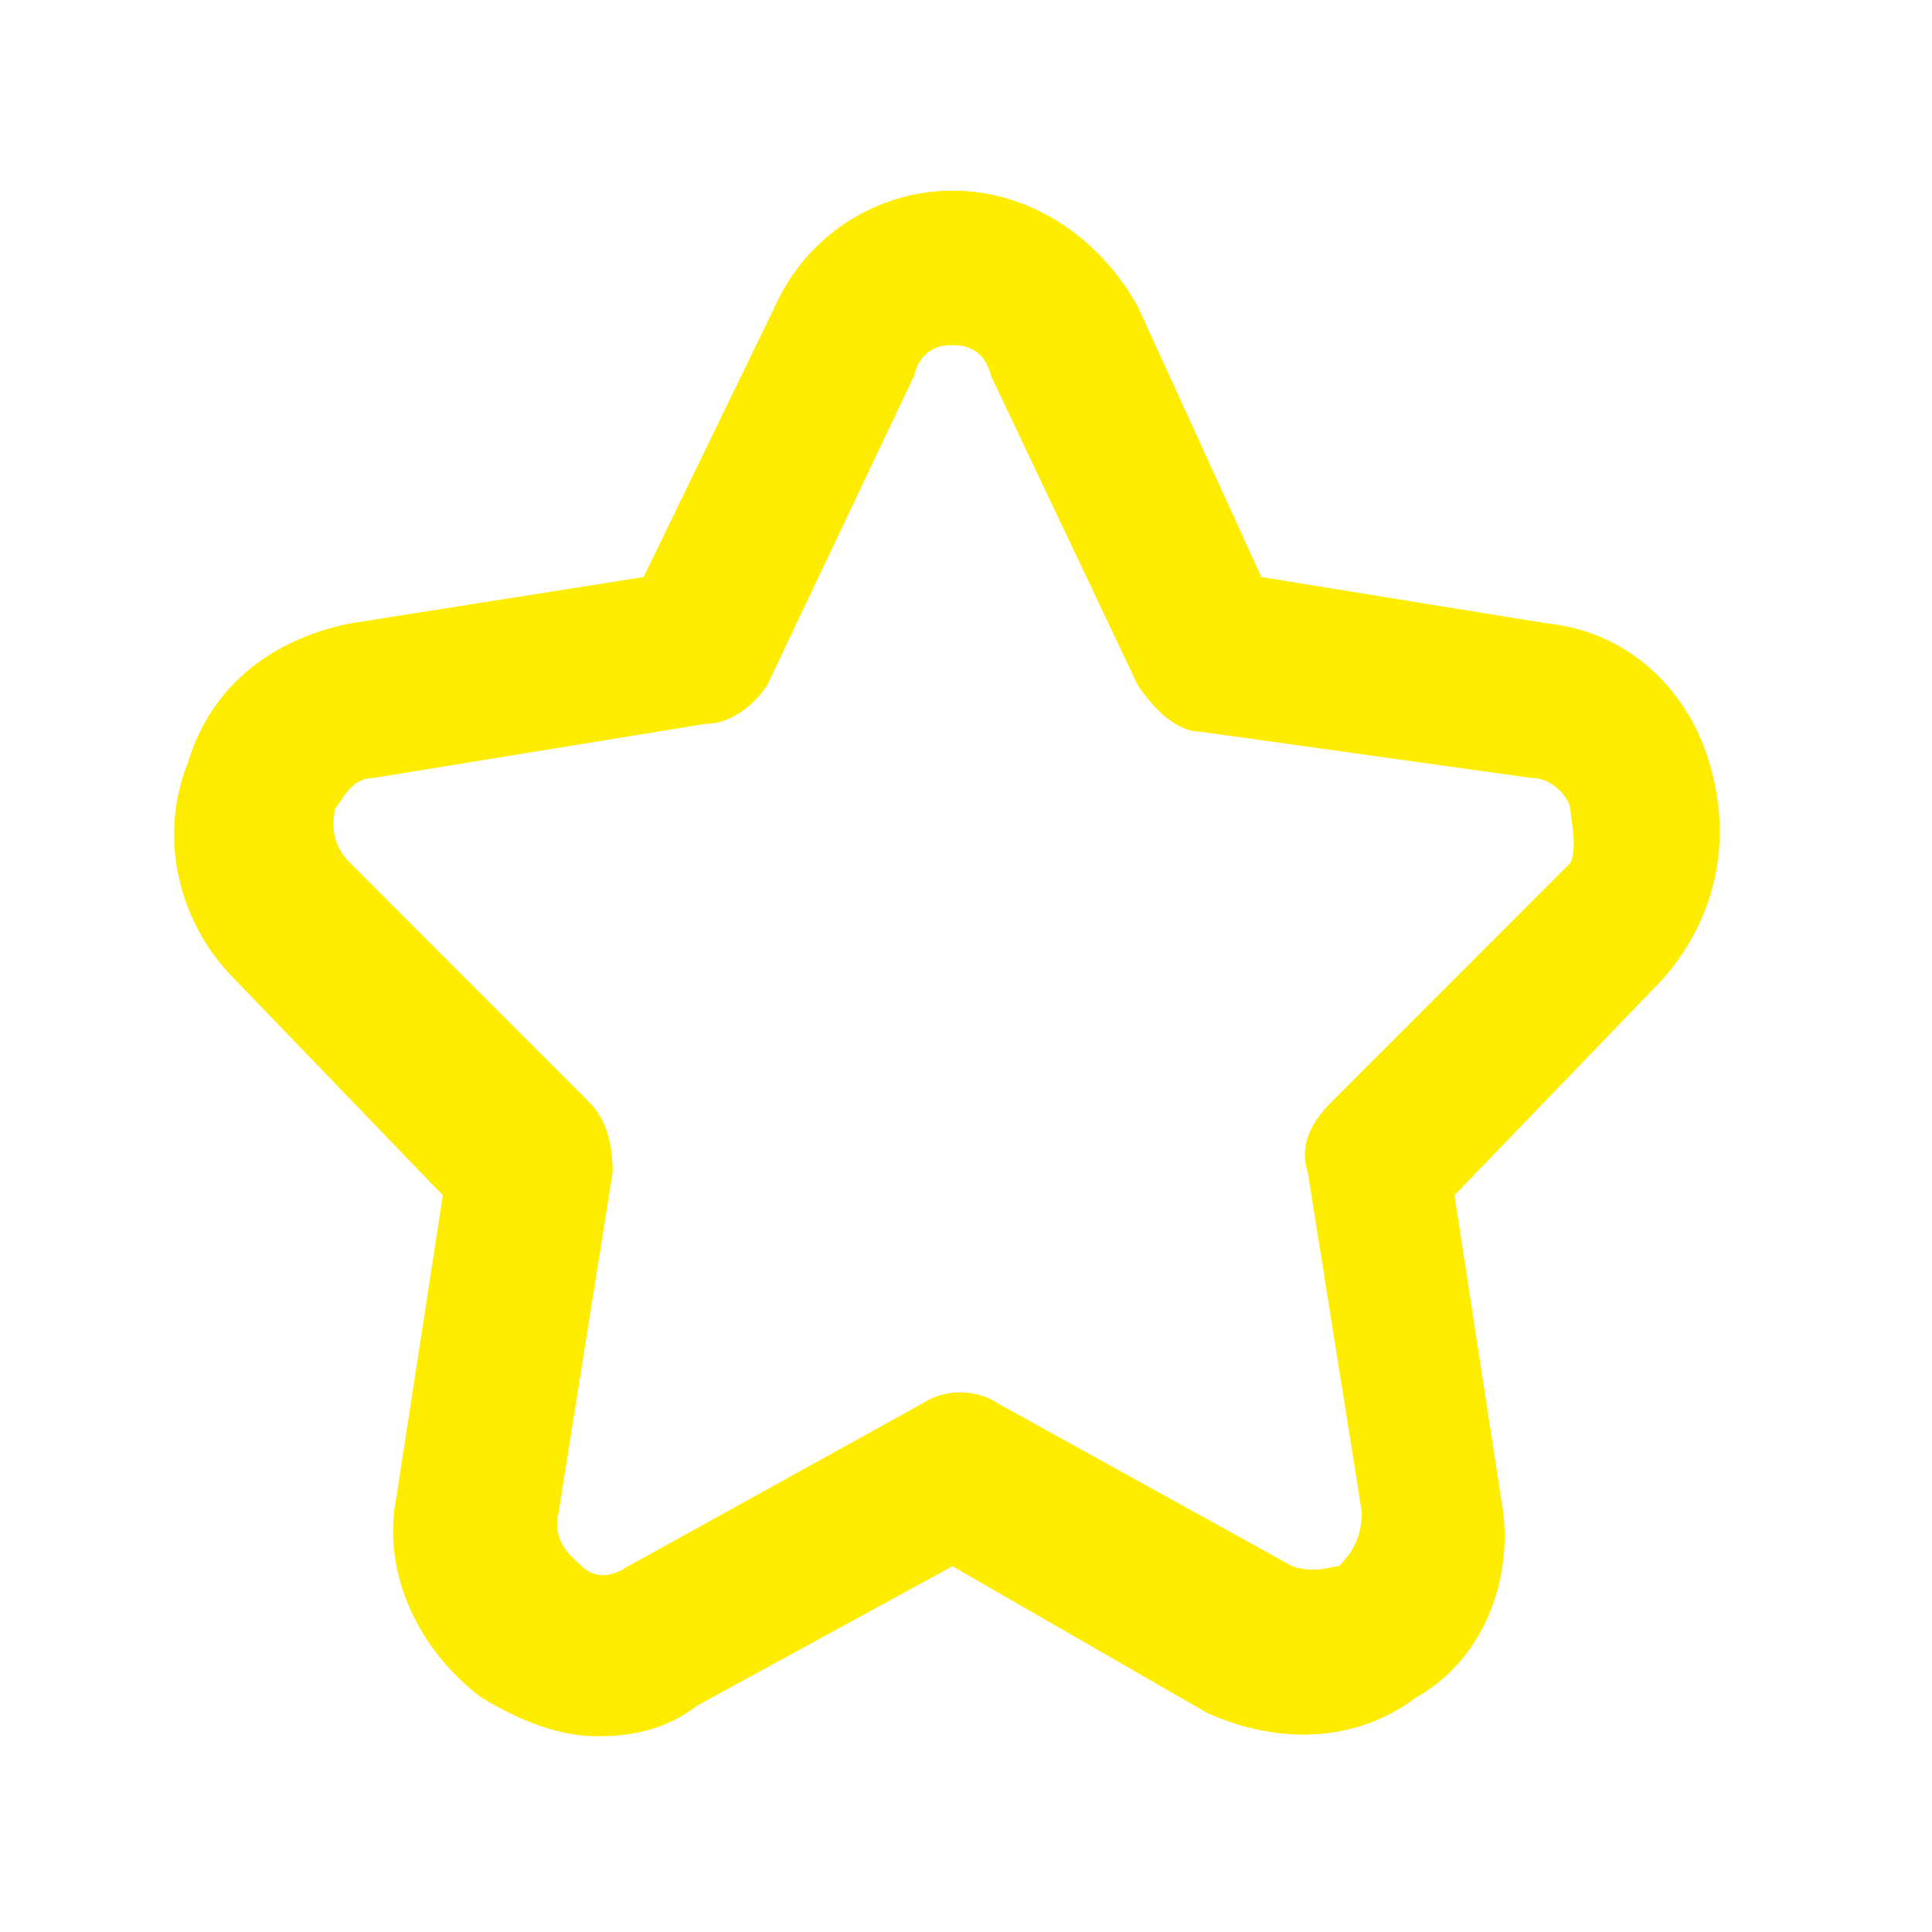 <svg width="25" height="25" viewBox="0 0 25 25" fill="none" xmlns="http://www.w3.org/2000/svg">
<path d="M7.728 22.467C7.229 22.467 6.729 22.267 6.23 21.967C5.43 21.367 4.93 20.367 5.13 19.367L5.73 15.467L3.032 12.667C2.332 11.967 2.032 10.867 2.432 9.867C2.732 8.867 3.531 8.267 4.531 8.067L8.328 7.467L10.027 3.967C10.427 3.067 11.326 2.467 12.325 2.467C13.325 2.467 14.224 3.067 14.723 3.967L16.322 7.467L20.02 8.067C21.019 8.167 21.819 8.867 22.118 9.867C22.418 10.867 22.218 11.867 21.519 12.667L18.821 15.467L19.42 19.367C19.62 20.367 19.22 21.467 18.321 21.967C17.521 22.567 16.522 22.567 15.623 22.167L12.325 20.267L9.028 22.067C8.628 22.367 8.228 22.467 7.728 22.467ZM12.325 4.467C12.225 4.467 11.925 4.467 11.826 4.867L9.927 8.867C9.727 9.167 9.427 9.367 9.127 9.367L4.831 10.067C4.531 10.067 4.431 10.367 4.331 10.467C4.331 10.567 4.231 10.867 4.531 11.167L7.629 14.267C7.828 14.467 7.928 14.767 7.928 15.167L7.229 19.567C7.129 19.967 7.429 20.167 7.529 20.267C7.629 20.367 7.828 20.467 8.128 20.267L11.925 18.167C12.225 17.967 12.625 17.967 12.925 18.167L16.722 20.267C17.022 20.367 17.222 20.267 17.322 20.267C17.422 20.167 17.622 19.967 17.622 19.567L16.922 15.167C16.822 14.867 16.922 14.567 17.222 14.267L20.32 11.167C20.419 10.967 20.32 10.567 20.32 10.467C20.32 10.367 20.12 10.067 19.82 10.067L15.523 9.467C15.223 9.467 14.923 9.167 14.723 8.867L12.825 4.867C12.725 4.467 12.425 4.467 12.325 4.467Z" fill="#FFED00"/>
</svg>
